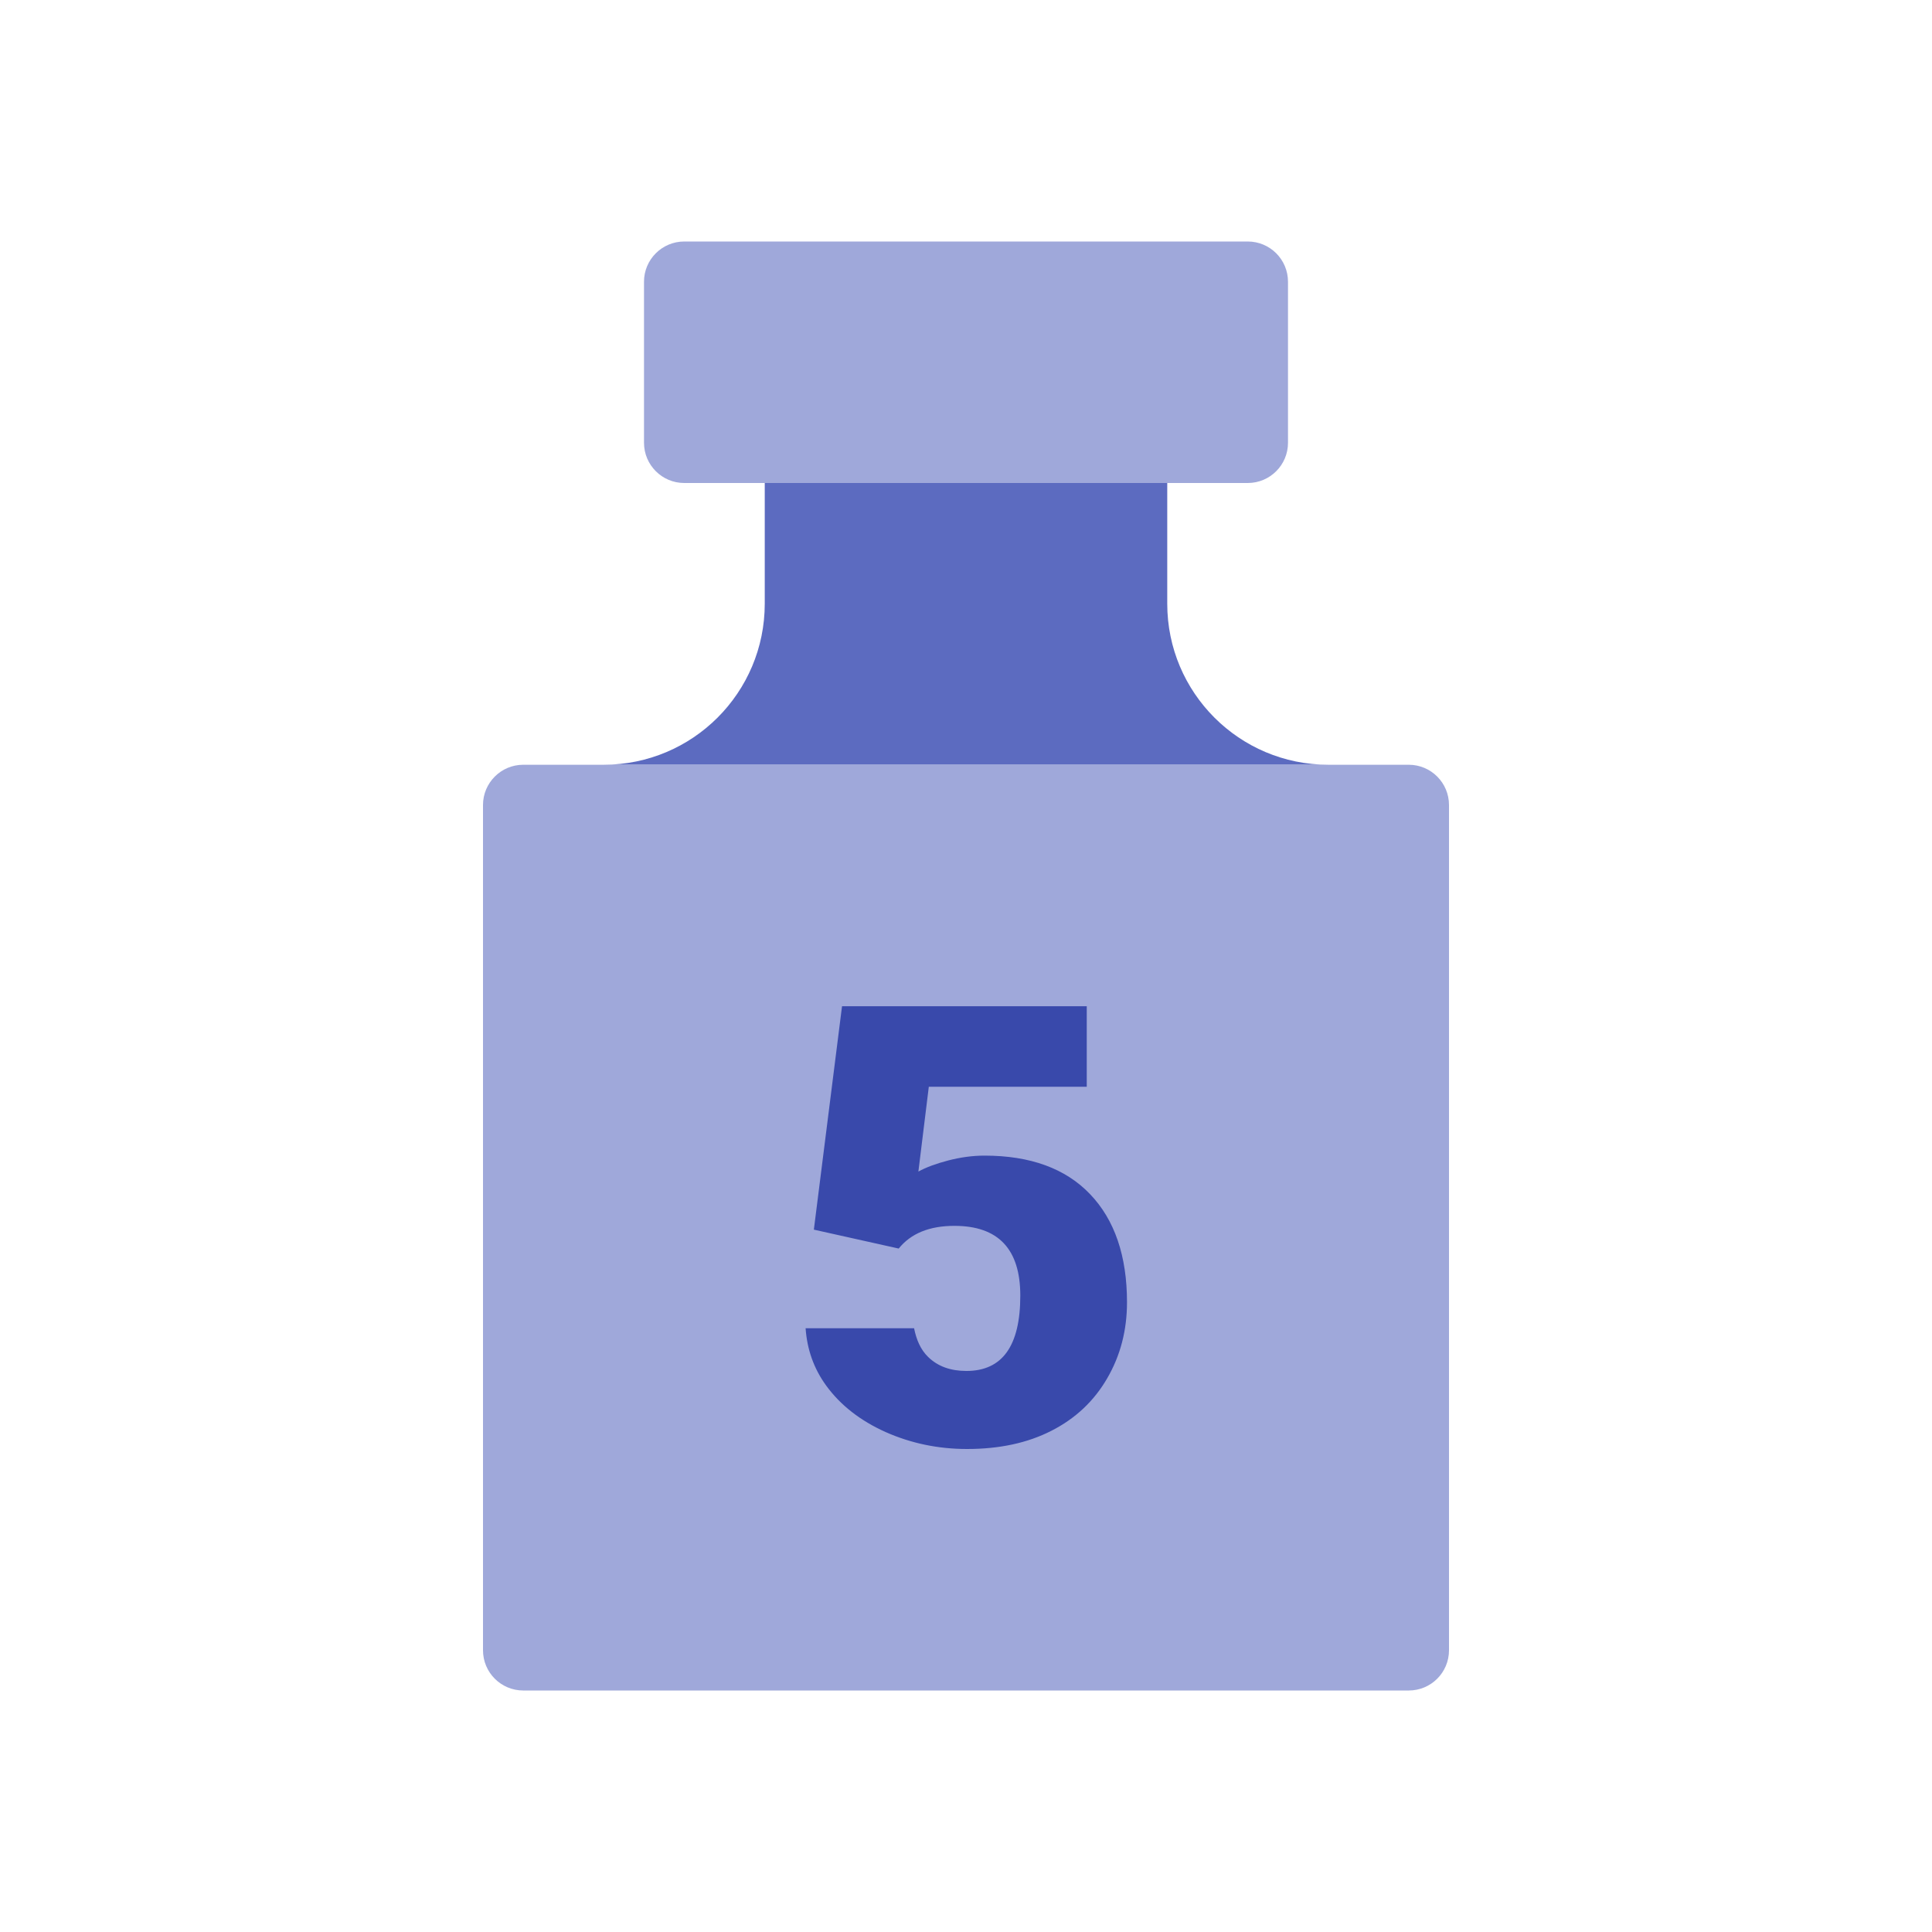 <?xml version="1.0" encoding="utf-8"?><!--
  ~ CoreShop.
  ~
  ~ This source file is subject to the GNU General Public License version 3 (GPLv3)
  ~ For the full copyright and license information, please view the LICENSE.md and gpl-3.0.txt
  ~ files that are distributed with this source code.
  ~
  ~ @copyright  Copyright (c) 2015-2021 Dominik Pfaffenbauer (https://www.pfaffenbauer.at)
  ~ @license    https://www.coreshop.org/license     GNU General Public License version 3 (GPLv3)
  ~
  -->

<!-- Generator: Adobe Illustrator 15.0.0, SVG Export Plug-In . SVG Version: 6.00 Build 0)  --><!DOCTYPE svg PUBLIC "-//W3C//DTD SVG 1.1//EN" "http://www.w3.org/Graphics/SVG/1.1/DTD/svg11.dtd">
<svg xmlns="http://www.w3.org/2000/svg"  version="1.1" x="0px" y="0px" viewBox="0 0 48 48" enable-background="new 0 0 48 48" xml:space="preserve" style="fill: rgb(241, 196, 15);">
<path fill="#5C6BC0" d="M29,15v-5c0-0.348,0.059-0.678,0.141-0.999H18.859C18.942,9.322,19,9.652,19,10v5c0,2.209-1.791,4-4,4h18  C30.791,19,29,17.209,29,15z"/>
<g>
	<path fill="#9FA8DA" d="M32,11c0,0.552-0.447,1-1,1H17c-0.552,0-1-0.448-1-1V7c0-0.552,0.448-1,1-1h14c0.553,0,1,0.448,1,1V11z"/>
	<path fill="#9FA8DA" d="M36,41c0,0.553-0.447,1-1,1H13c-0.552,0-1-0.447-1-1V20c0-0.551,0.448-1,1-1h22c0.553,0,1,0.449,1,1V41z"/>
</g>
<path fill="#3949AB" d="M27.083,29.669c-0.61-0.639-1.485-0.958-2.623-0.958c-0.294,0-0.594,0.041-0.9,0.12  c-0.307,0.08-0.554,0.172-0.743,0.276L23.076,27H27v-2h-6.08l-0.7,5.55l2.108,0.47c0.304-0.377,0.766-0.564,1.384-0.564  c1.091,0,1.637,0.578,1.637,1.733c0,1.249-0.446,1.872-1.338,1.872c-0.394,0-0.711-0.113-0.952-0.348  c-0.188-0.182-0.292-0.43-0.349-0.713h-2.695c0.036,0.521,0.201,0.999,0.512,1.426c0.356,0.488,0.849,0.872,1.478,1.154  c0.629,0.279,1.303,0.42,2.021,0.42c0.807,0,1.508-0.151,2.1-0.455c0.594-0.303,1.054-0.736,1.381-1.3  C27.836,33.681,28,33.051,28,32.356C28,31.203,27.693,30.307,27.083,29.669z"/>
</svg>
